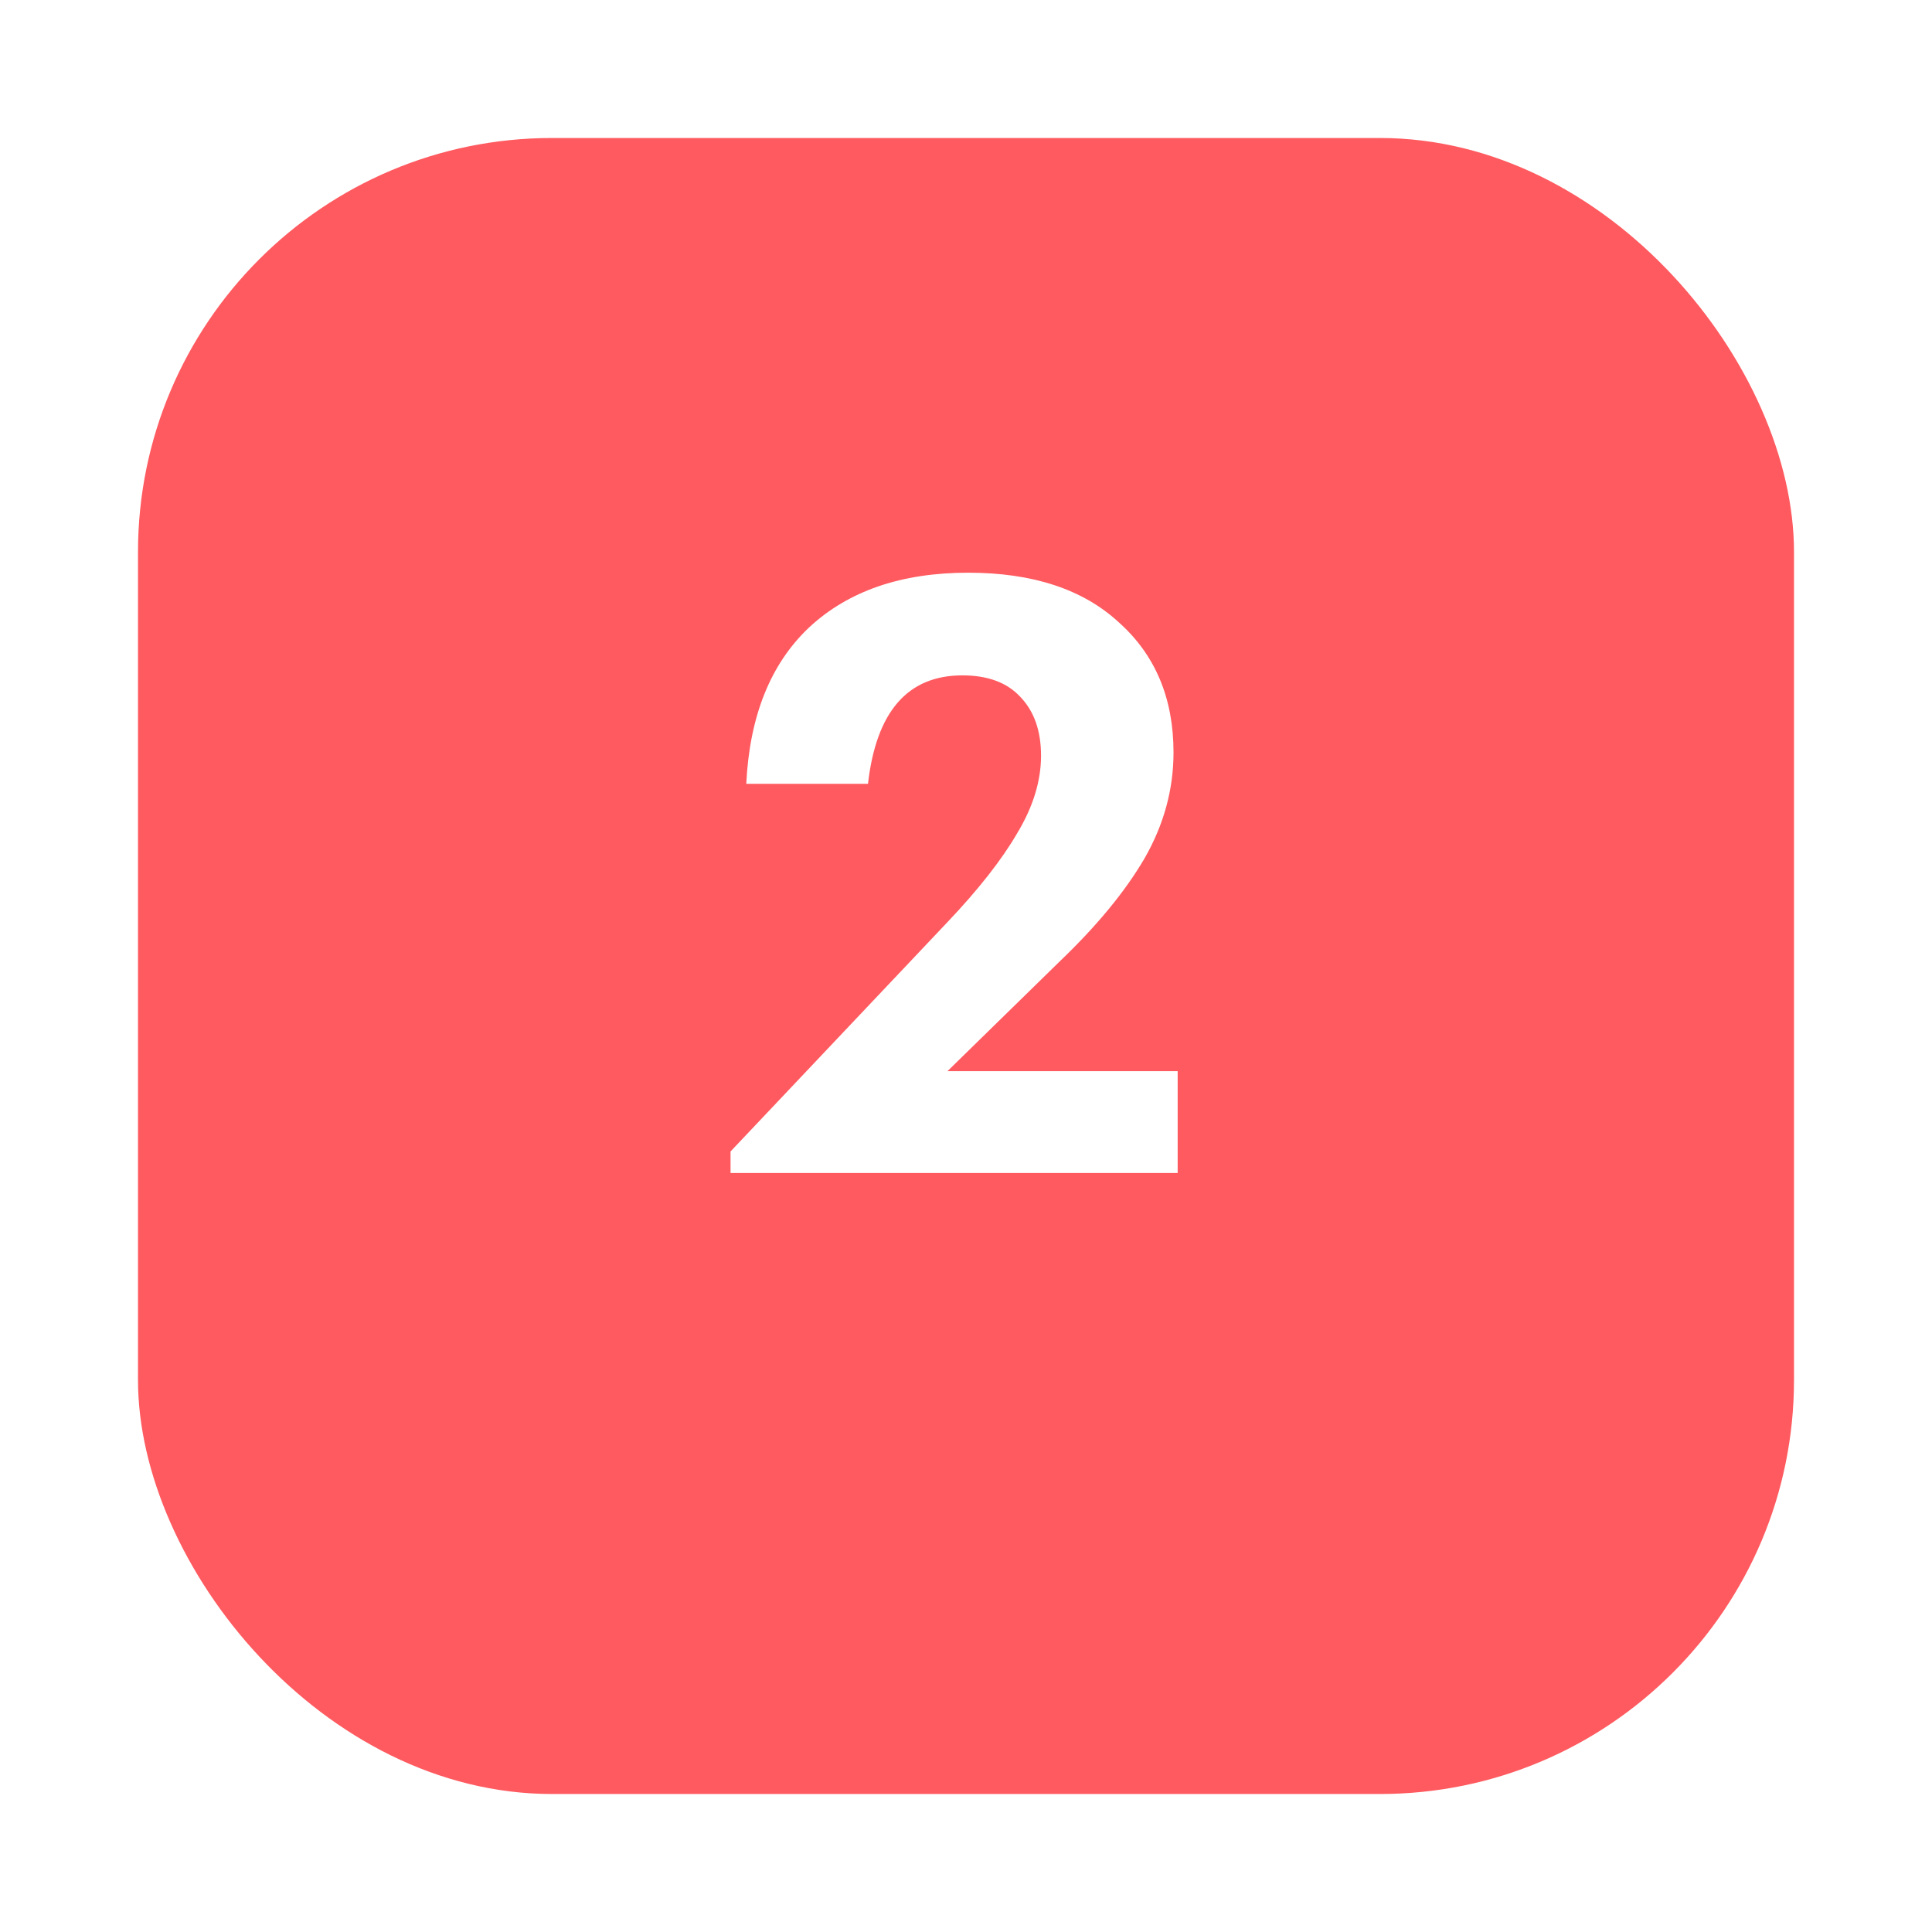 <svg xmlns="http://www.w3.org/2000/svg" width="56" height="56" fill="none"><rect id="backgroundrect" width="100%" height="100%" x="0" y="0" fill="none" stroke="none"/>


<defs>
<filter id="filter0_d" x="0" y="0" width="56" height="56" filterUnits="userSpaceOnUse" color-interpolation-filters="sRGB">
<feFlood flood-opacity="0" result="BackgroundImageFix"/>
<feColorMatrix in="SourceAlpha" type="matrix" values="0 0 0 0 0 0 0 0 0 0 0 0 0 0 0 0 0 0 127 0"/>
<feOffset dy="2"/>
<feGaussianBlur stdDeviation="2"/>
<feColorMatrix type="matrix" values="0 0 0 0 0 0 0 0 0 0 0 0 0 0 0 0 0 0 0.12 0"/>
<feBlend mode="normal" in2="BackgroundImageFix" result="effect1_dropShadow"/>
<feBlend mode="normal" in="SourceGraphic" in2="effect1_dropShadow" result="shape"/>
</filter>
</defs>
<g class="currentLayer" style=""><title>Layer 1</title><g filter="url(#filter0_d)" id="svg_1" class="" fill-opacity="1" fill="#ff5a5f">
<rect x="4" y="2" width="48" height="48" rx="12" fill="#ff5a5f" id="svg_2"/>
</g><path d="M21.175 34V33.376L27.463 26.728C28.359 25.784 29.031 24.928 29.479 24.16C29.943 23.392 30.175 22.64 30.175 21.904C30.175 21.184 29.975 20.616 29.575 20.2C29.191 19.784 28.631 19.576 27.895 19.576C26.311 19.576 25.399 20.624 25.159 22.72H21.631C21.727 20.752 22.335 19.24 23.455 18.184C24.591 17.128 26.127 16.6 28.063 16.6C29.935 16.6 31.391 17.08 32.431 18.04C33.487 18.984 34.015 20.24 34.015 21.808C34.015 22.88 33.735 23.904 33.175 24.88C32.615 25.84 31.791 26.84 30.703 27.88L27.463 31.048H34.135V34H21.175Z" fill="white" id="svg_3"/></g></svg>